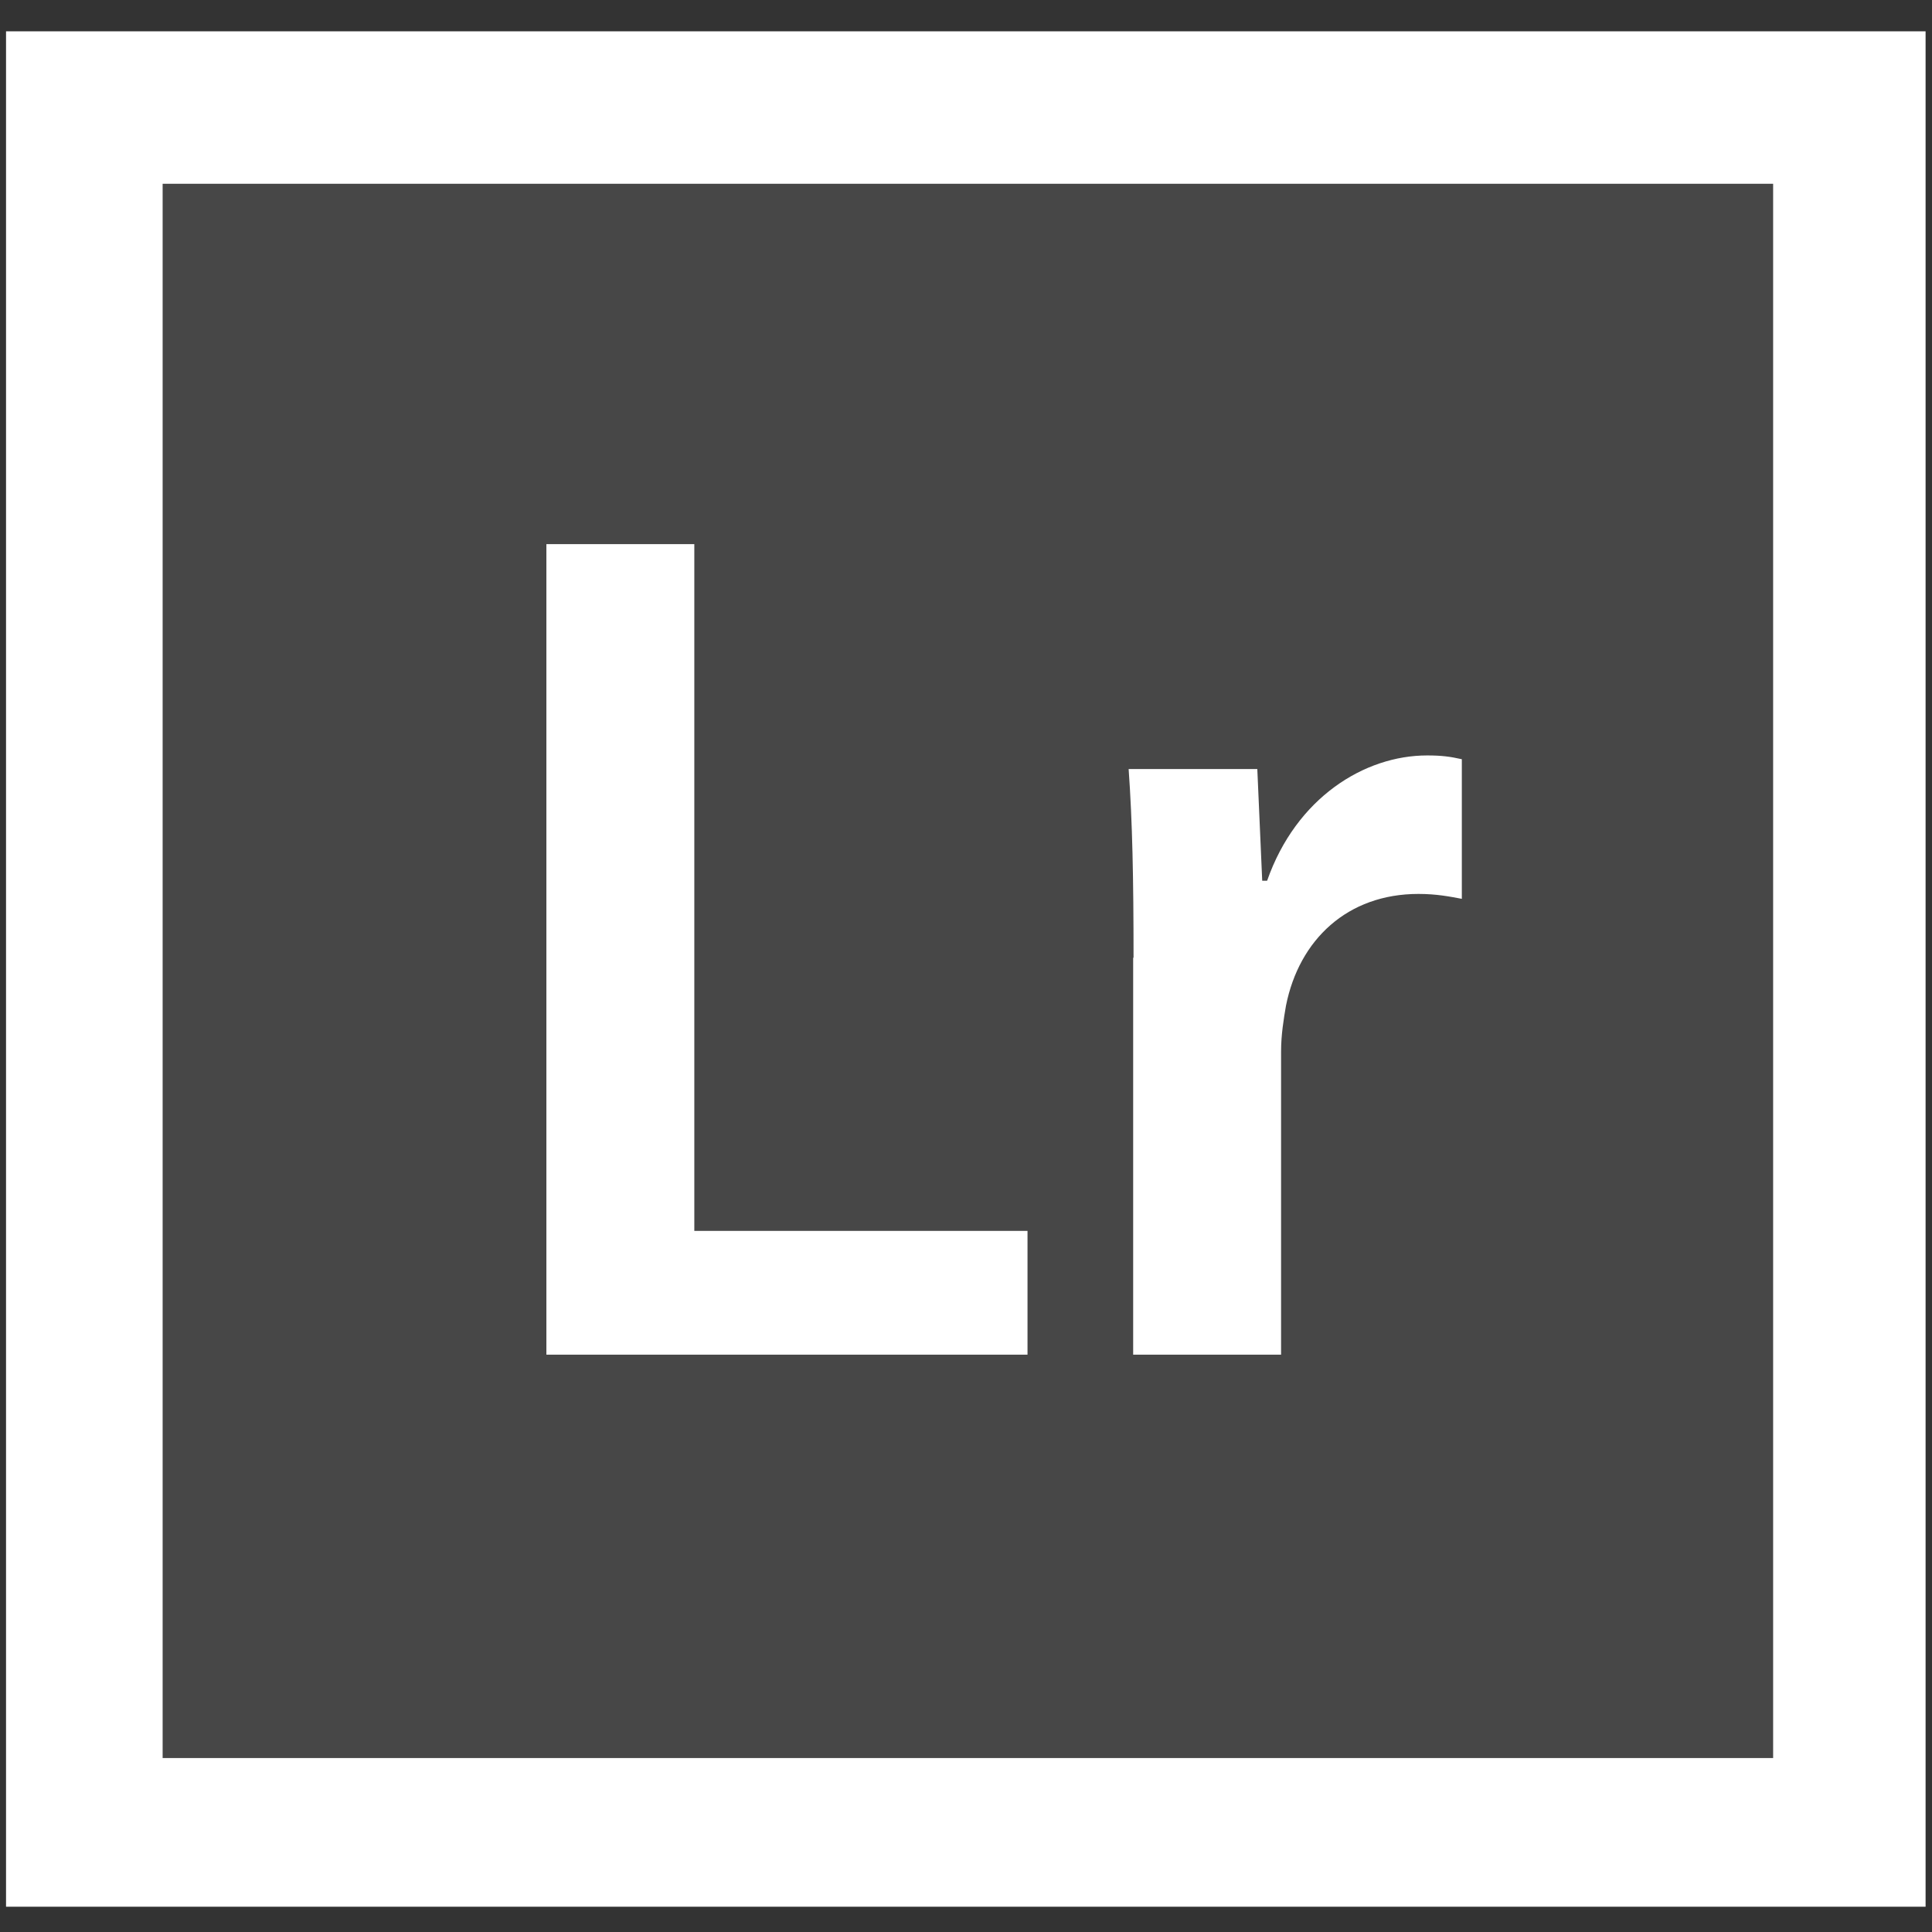 <?xml version="1.0" encoding="utf-8"?>
<!-- Generator: Adobe Illustrator 19.2.0, SVG Export Plug-In . SVG Version: 6.00 Build 0)  -->
<svg version="1.1" id="icon" xmlns="http://www.w3.org/2000/svg" xmlns:xlink="http://www.w3.org/1999/xlink" x="0px" y="0px"
	 viewBox="0 0 512 512" style="enable-background:new 0 0 512 512;" xml:space="preserve">
<rect x="0" y="0" width="512" height="512" fill="#333333" stroke="none"/>
<style type="text/css">
	.st0{opacity:0.1;fill:#FFFFFF;}
	.st1{fill:#FFFFFF;}
</style>
<g>
	<rect x="21.9" y="30.6" class="st0" width="469.3" height="455.5"/>
	<g>
		<g>
			<path class="st1" d="M1.6,8.3v497h508.7V8.3H1.6z M469.9,465.9H43.1V48.7h426.8V465.9z"/>
		</g>
	</g>
	<path class="st1" d="M144.8,144.2H184v182h88.3V359H144.8V144.2z"/>
	<path class="st1" d="M300.4,253.8c0-21-0.3-36-1.3-50h34.1l1.3,29.6h1.3c7.7-22,25.8-33.2,42.4-33.2c3.8,0,6.1,0.3,9.2,1v37
		c-3.2-0.6-6.7-1.3-11.5-1.3c-18.8,0-31.6,12.1-35.1,29.6c-0.6,3.5-1.3,7.7-1.3,12.1V359h-39.2V253.8H300.4z"/>
</g>
</svg>
